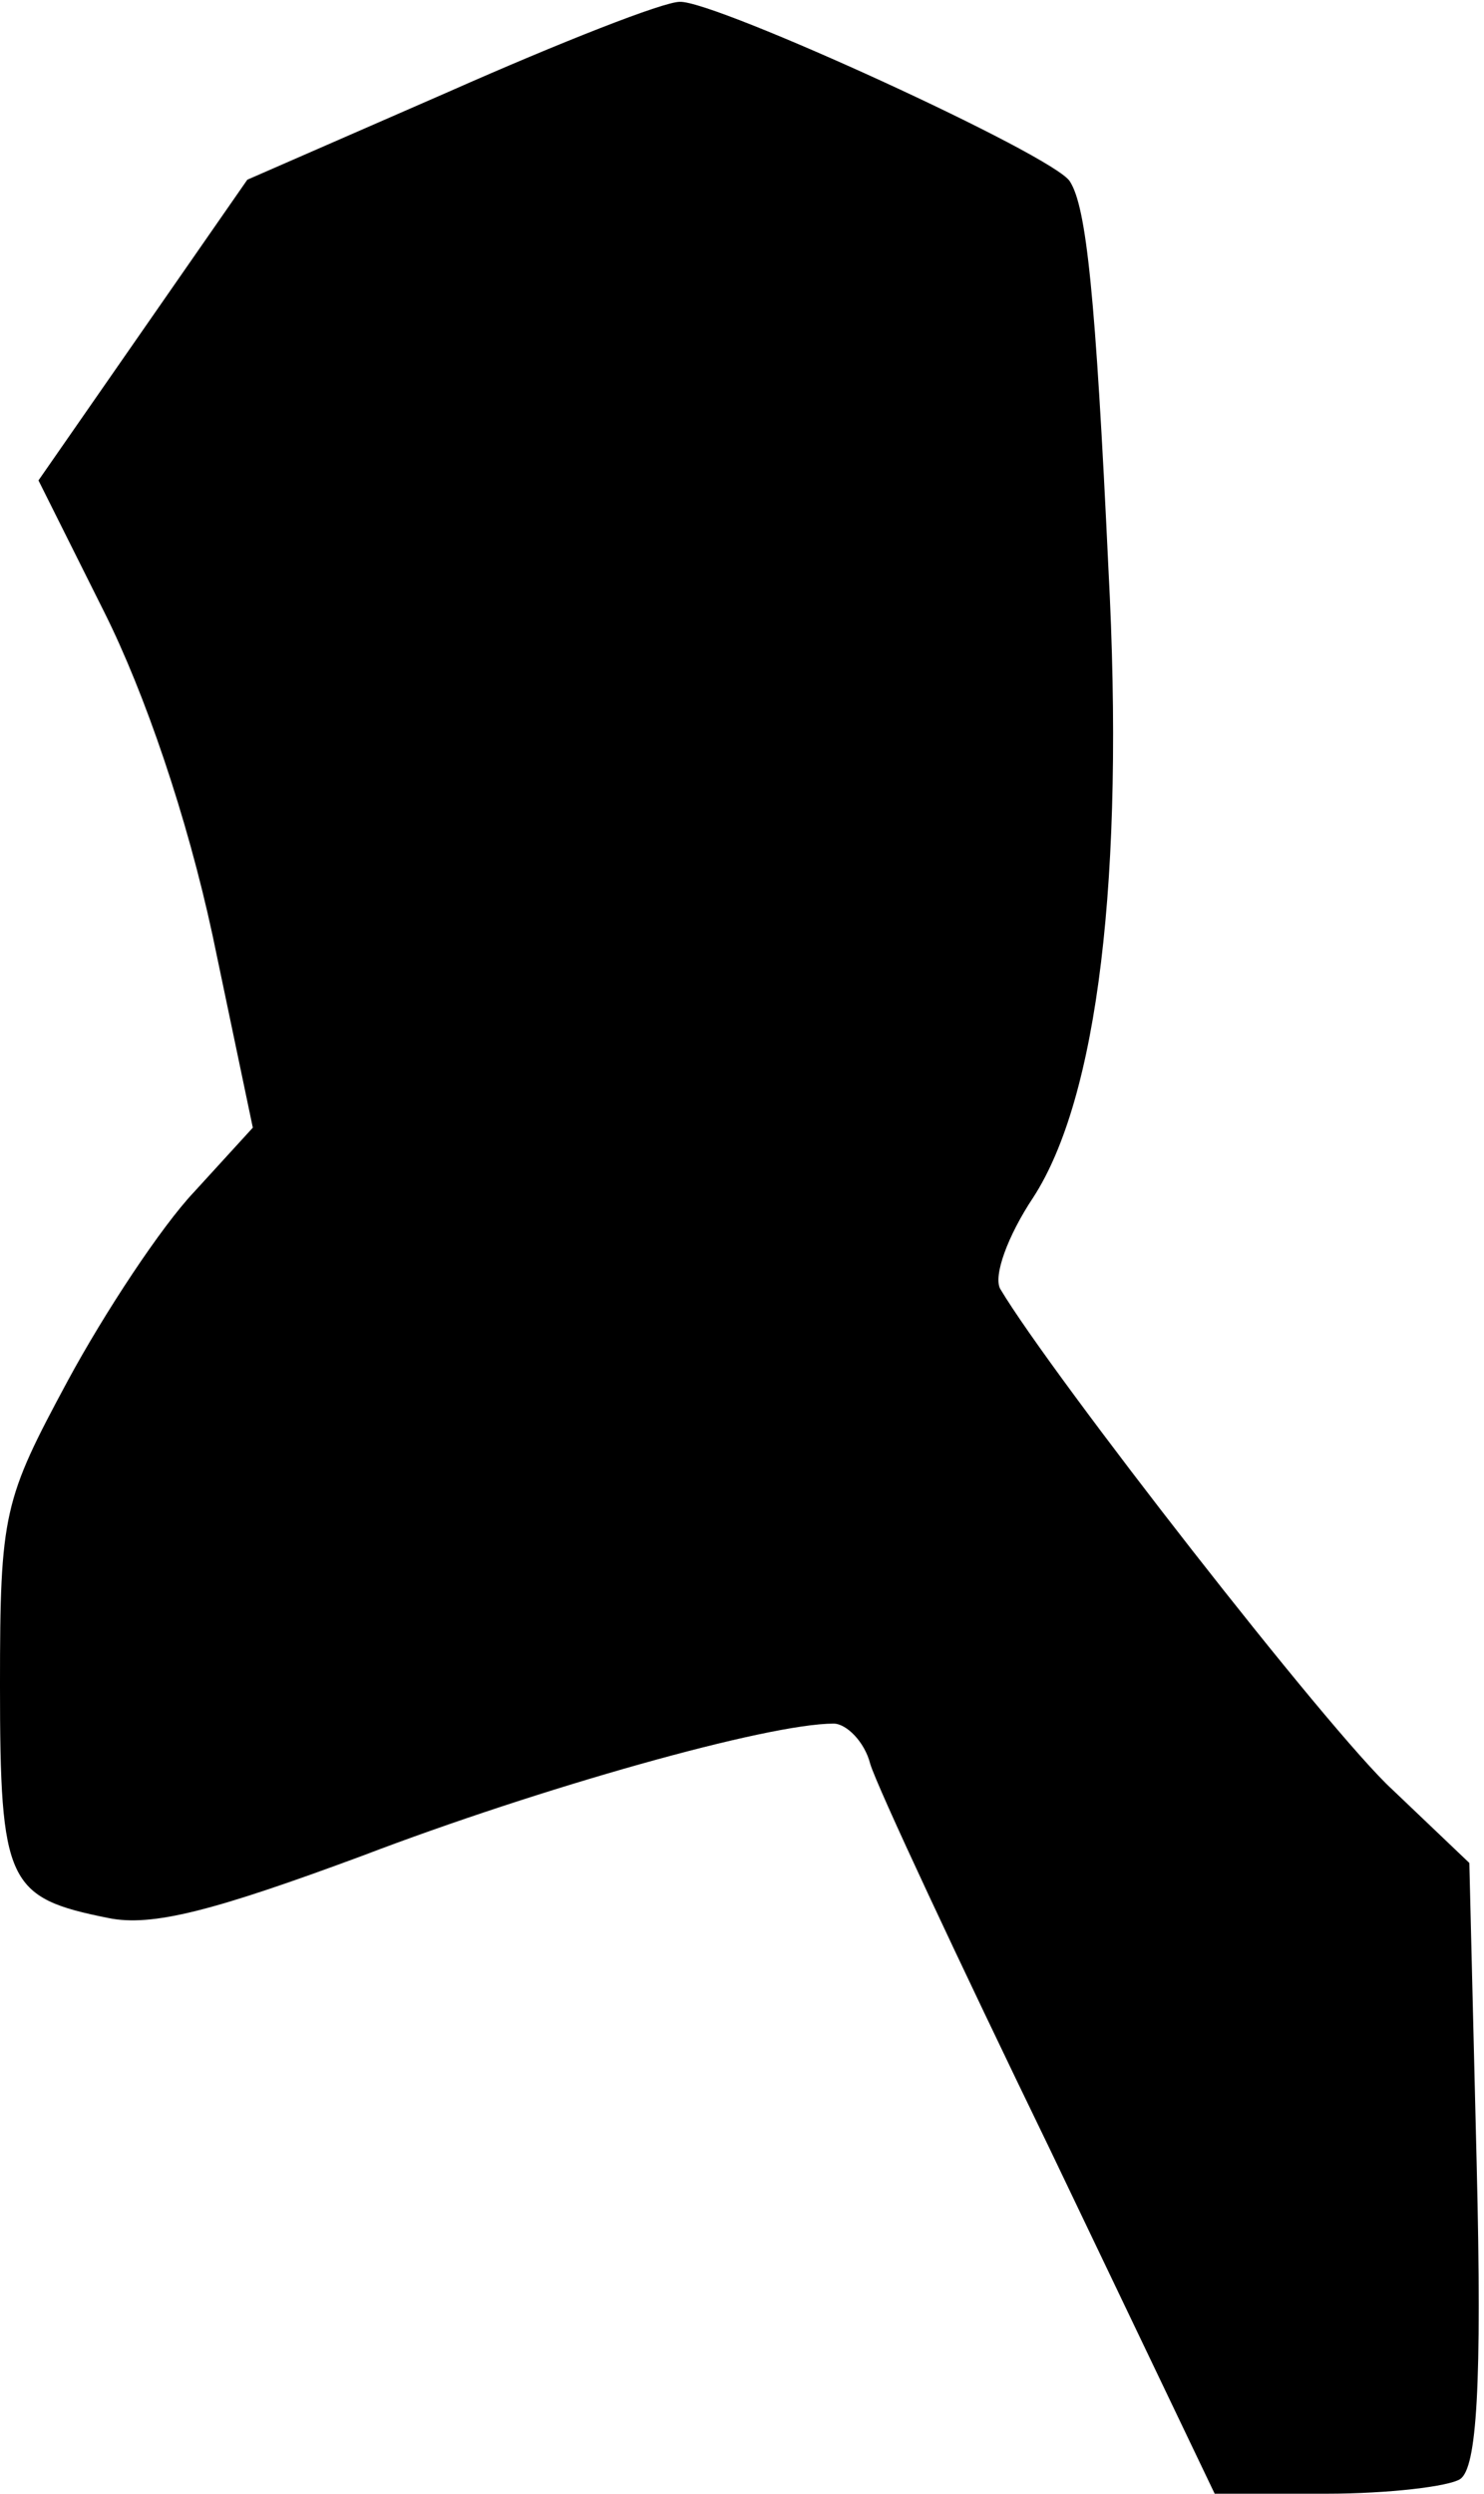 <?xml version="1.0" standalone="no"?>
<!DOCTYPE svg PUBLIC "-//W3C//DTD SVG 20010904//EN"
 "http://www.w3.org/TR/2001/REC-SVG-20010904/DTD/svg10.dtd">
<svg version="1.0" xmlns="http://www.w3.org/2000/svg"
 width="81pt" height="136pt" viewBox="0 0 81 136"
 preserveAspectRatio="xMidYMid meet">
<g transform="translate(0,136) scale(0.1,-0.1)"
fill="#000000" stroke="none">
<path fill="#000000" stroke="none" d="M245 1310 l-110 -48 -57 -82 -57 -82
36 -72 c22 -44 45 -111 59 -176 l22 -105 -32 -35 c-18 -19 -49 -66 -69 -103
-35 -65 -37 -72 -37 -166 0 -108 4 -116 59 -127 24 -5 58 4 139 34 97 37 221
72 257 72 7 0 17 -10 20 -22 4 -13 48 -107 98 -210 l90 -188 61 0 c34 0 67 4
73 8 9 6 12 50 9 172 l-4 164 -42 40 c-34 31 -186 226 -214 273 -4 7 4 29 18
50 35 54 50 174 41 343 -7 149 -12 197 -21 211 -8 14 -194 99 -213 98 -9 0
-65 -22 -126 -49z"/>
</g>
</svg>
